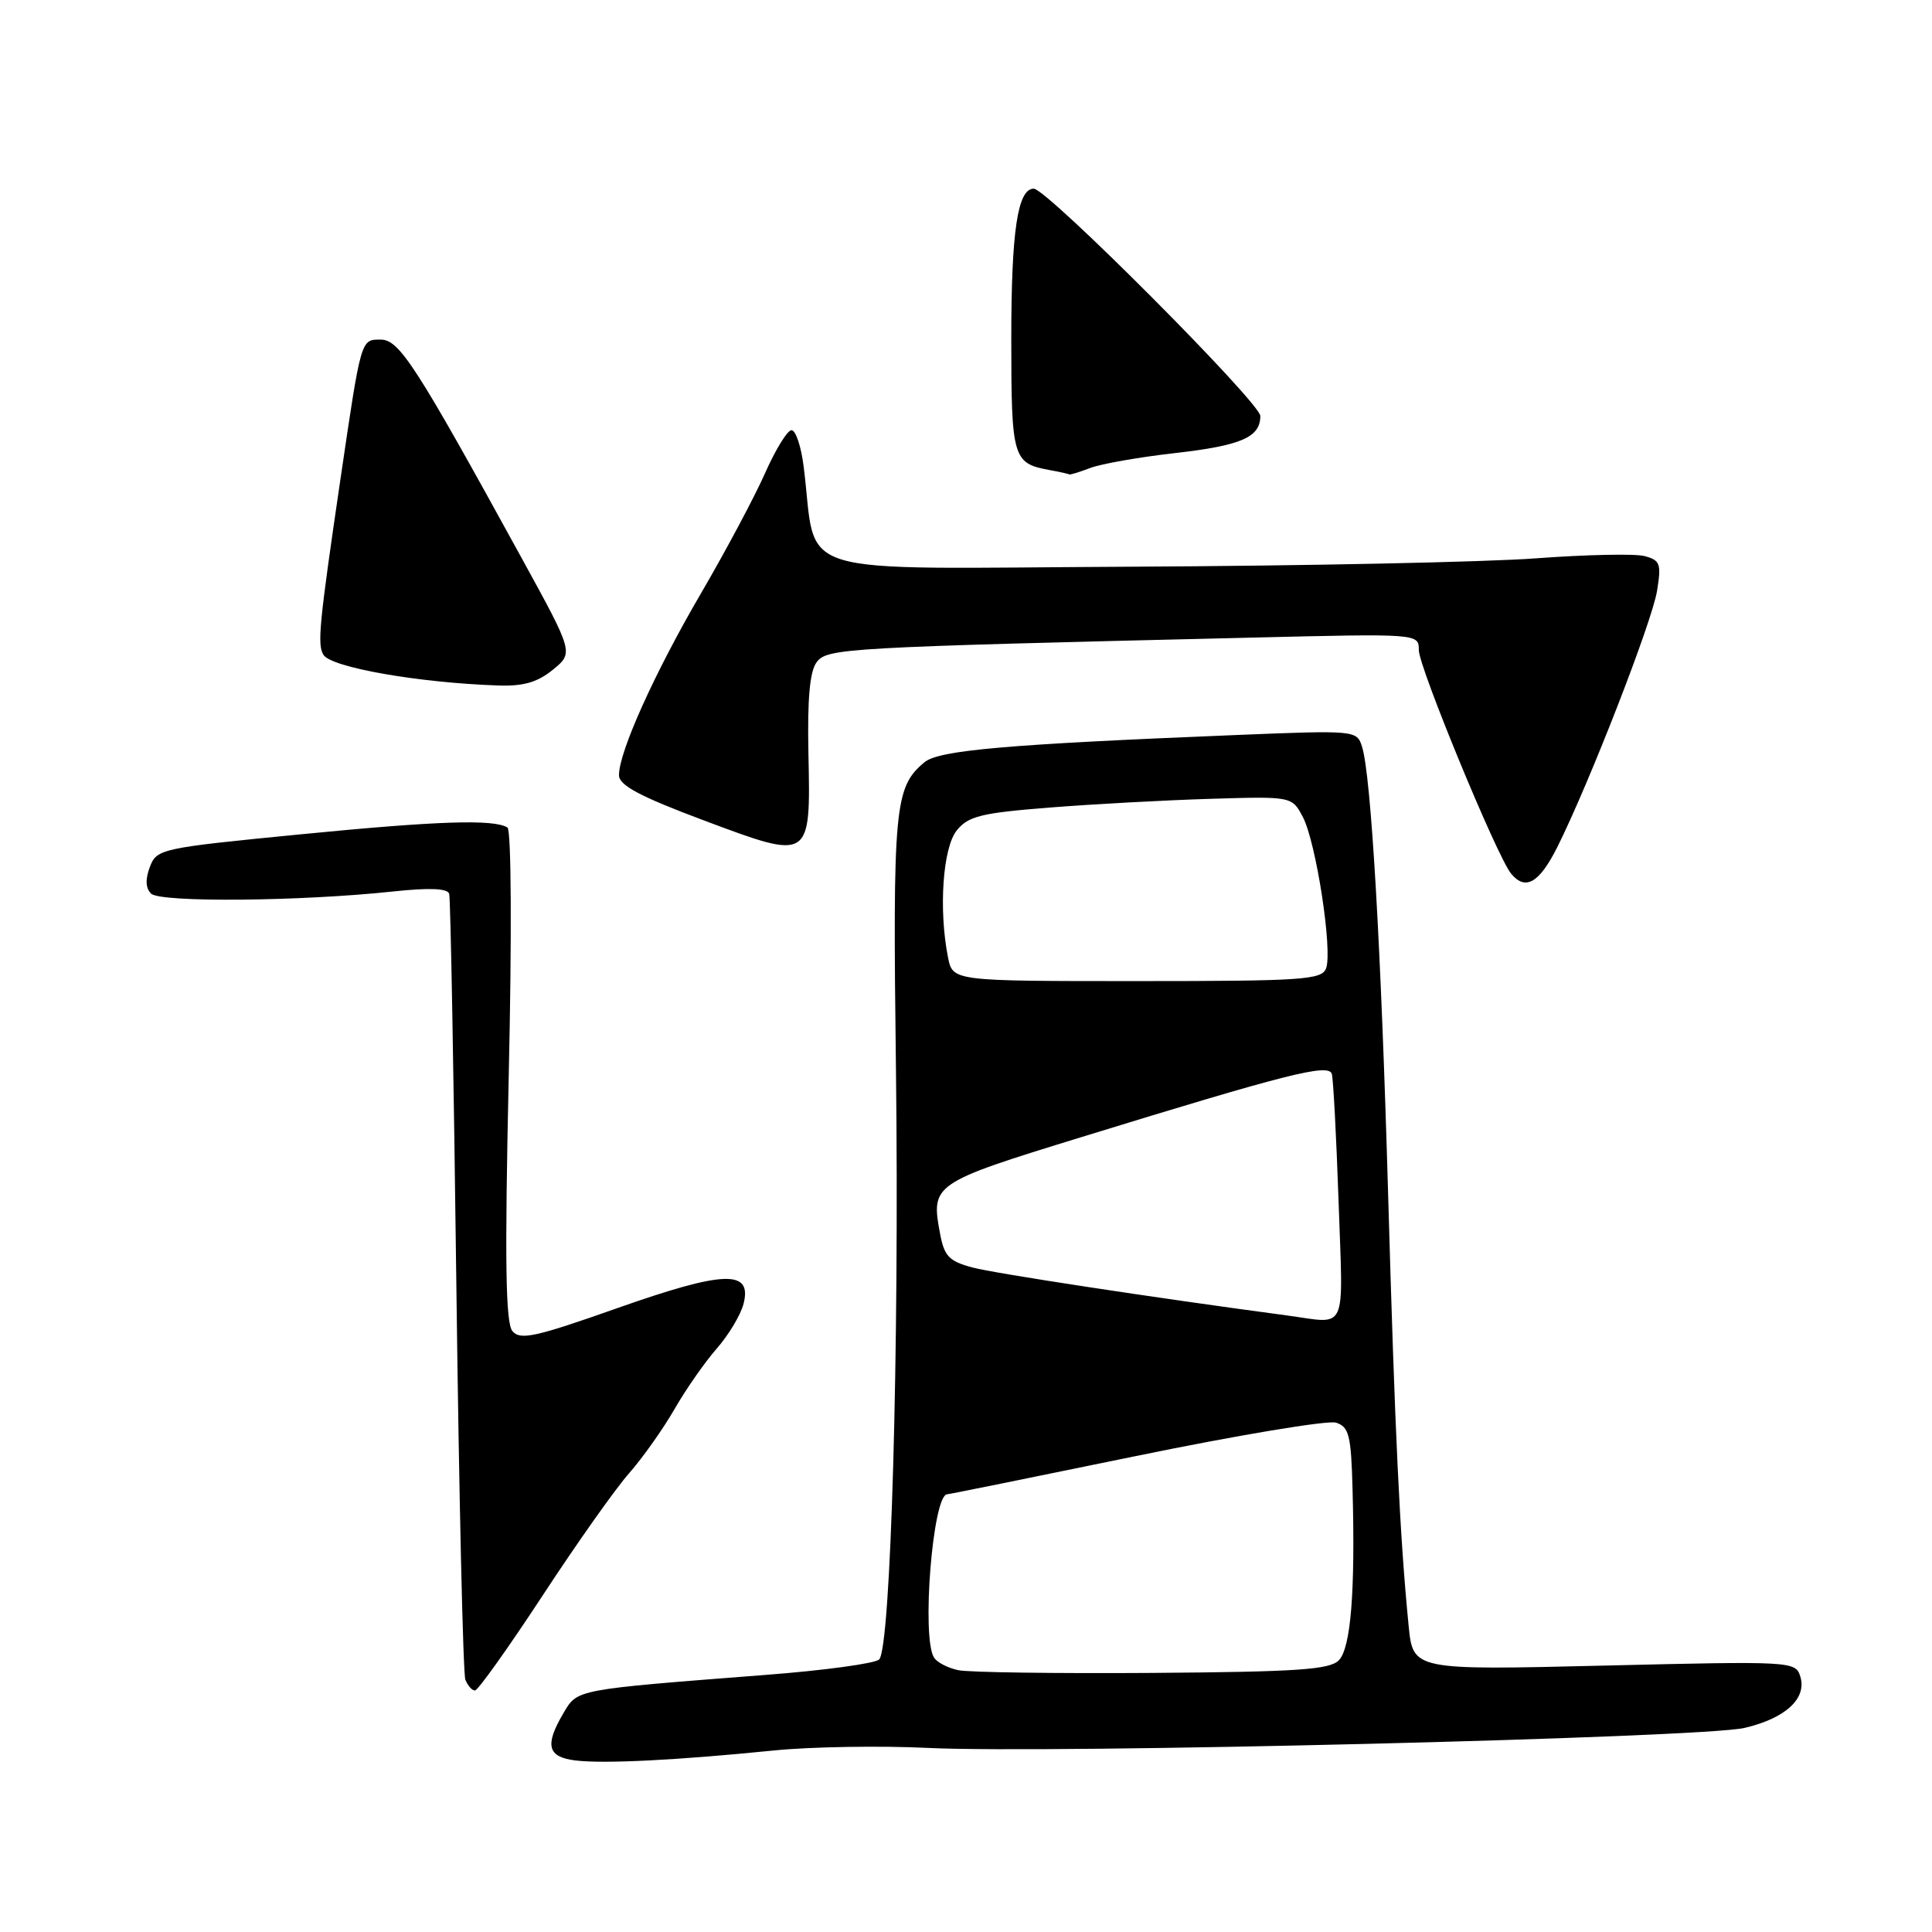 <?xml version="1.0" encoding="UTF-8" standalone="no"?>
<!DOCTYPE svg PUBLIC "-//W3C//DTD SVG 1.1//EN" "http://www.w3.org/Graphics/SVG/1.1/DTD/svg11.dtd" >
<svg xmlns="http://www.w3.org/2000/svg" xmlns:xlink="http://www.w3.org/1999/xlink" version="1.1" viewBox="0 0 256 256">
 <g >
 <path fill="currentColor"
d=" M 102.50 231.95 C 107.45 231.45 116.68 231.30 123.00 231.61 C 138.99 232.40 225.47 230.28 231.15 228.96 C 236.60 227.69 239.47 225.04 238.54 222.12 C 237.91 220.13 237.39 220.10 212.56 220.70 C 187.23 221.31 187.23 221.31 186.65 215.41 C 185.48 203.55 184.83 189.78 183.94 158.47 C 183.00 125.50 181.68 102.71 180.47 98.92 C 179.79 96.77 179.60 96.75 163.64 97.40 C 133.30 98.63 124.41 99.41 122.50 101.00 C 118.52 104.31 118.28 106.84 118.72 141.84 C 119.17 178.70 118.04 218.37 116.49 219.89 C 115.94 220.42 109.20 221.34 101.50 221.93 C 76.11 223.90 76.54 223.82 74.67 226.98 C 72.14 231.26 72.54 232.82 76.25 233.27 C 80.02 233.73 89.73 233.24 102.50 231.95 Z  M 71.88 211.45 C 76.40 204.54 81.57 197.23 83.37 195.20 C 85.16 193.16 87.87 189.34 89.38 186.71 C 90.89 184.08 93.42 180.45 95.00 178.66 C 96.57 176.86 98.16 174.20 98.53 172.74 C 99.67 168.21 95.96 168.34 81.75 173.35 C 70.91 177.18 68.92 177.61 67.90 176.38 C 66.99 175.28 66.87 167.12 67.41 142.57 C 67.83 123.95 67.75 109.97 67.24 109.65 C 65.42 108.52 57.96 108.77 39.65 110.57 C 21.30 112.37 20.77 112.48 19.86 114.87 C 19.24 116.51 19.29 117.69 20.02 118.41 C 21.22 119.60 39.77 119.44 52.04 118.13 C 56.89 117.61 59.30 117.71 59.52 118.43 C 59.70 119.02 60.12 142.36 60.47 170.31 C 60.82 198.26 61.36 221.77 61.66 222.56 C 61.97 223.35 62.54 224.00 62.93 224.00 C 63.33 224.00 67.35 218.35 71.88 211.45 Z  M 206.35 112.25 C 210.58 103.79 218.91 82.39 219.57 78.28 C 220.15 74.69 219.98 74.23 217.90 73.68 C 216.62 73.35 210.16 73.49 203.54 73.98 C 196.92 74.48 172.82 74.98 150.00 75.09 C 103.58 75.32 108.40 76.80 106.48 61.75 C 106.15 59.14 105.43 57.00 104.88 57.00 C 104.34 57.00 102.75 59.58 101.36 62.73 C 99.96 65.88 96.15 73.03 92.89 78.61 C 86.74 89.14 81.99 99.67 82.02 102.73 C 82.03 104.06 84.80 105.54 93.27 108.71 C 107.48 114.03 107.42 114.07 107.12 99.80 C 106.97 92.63 107.30 88.97 108.20 87.76 C 109.60 85.89 111.55 85.78 165.75 84.49 C 188.00 83.95 188.00 83.95 188.00 86.14 C 188.00 88.38 198.36 113.49 200.22 115.75 C 202.12 118.07 203.95 117.02 206.35 112.25 Z  M 73.25 88.75 C 76.01 86.50 76.01 86.50 69.15 74.00 C 55.09 48.38 52.91 45.00 50.45 45.00 C 47.80 45.00 47.87 44.74 45.11 63.50 C 42.29 82.68 42.02 85.42 42.86 86.77 C 43.89 88.44 55.45 90.47 66.00 90.83 C 69.34 90.95 71.21 90.41 73.25 88.75 Z  M 144.49 62.00 C 145.93 61.46 150.96 60.57 155.66 60.04 C 164.48 59.04 167.00 57.94 167.00 55.12 C 167.00 53.38 138.72 25.00 136.98 25.00 C 134.84 25.00 134.00 30.60 134.00 44.94 C 134.00 60.67 134.21 61.39 139.00 62.27 C 140.38 62.52 141.58 62.79 141.68 62.86 C 141.79 62.94 143.05 62.55 144.49 62.00 Z  M 127.00 221.31 C 125.62 221.03 124.17 220.28 123.77 219.65 C 122.07 217.01 123.60 198.00 125.51 198.00 C 125.73 198.00 136.98 195.72 150.49 192.94 C 164.00 190.16 175.95 188.17 177.03 188.51 C 178.75 189.06 179.03 190.16 179.22 197.32 C 179.59 210.94 178.99 218.37 177.40 220.00 C 176.19 221.24 171.87 221.53 152.71 221.67 C 139.95 221.76 128.38 221.60 127.00 221.31 Z  M 170.50 174.30 C 152.68 171.92 131.78 168.73 128.86 167.95 C 125.75 167.12 125.12 166.46 124.56 163.45 C 123.33 156.91 123.58 156.74 143.27 150.68 C 170.69 142.24 176.04 140.89 176.47 142.30 C 176.67 142.96 177.07 150.59 177.37 159.25 C 177.97 176.94 178.67 175.39 170.50 174.30 Z  M 125.62 126.88 C 124.36 120.55 124.92 112.32 126.78 110.03 C 128.31 108.14 130.02 107.72 139.03 107.01 C 144.79 106.55 154.38 106.03 160.35 105.85 C 171.19 105.52 171.19 105.52 172.64 108.27 C 174.40 111.64 176.60 125.99 175.71 128.32 C 175.13 129.83 172.60 130.00 150.66 130.00 C 126.25 130.00 126.25 130.00 125.62 126.88 Z "/>
</g>
</svg>